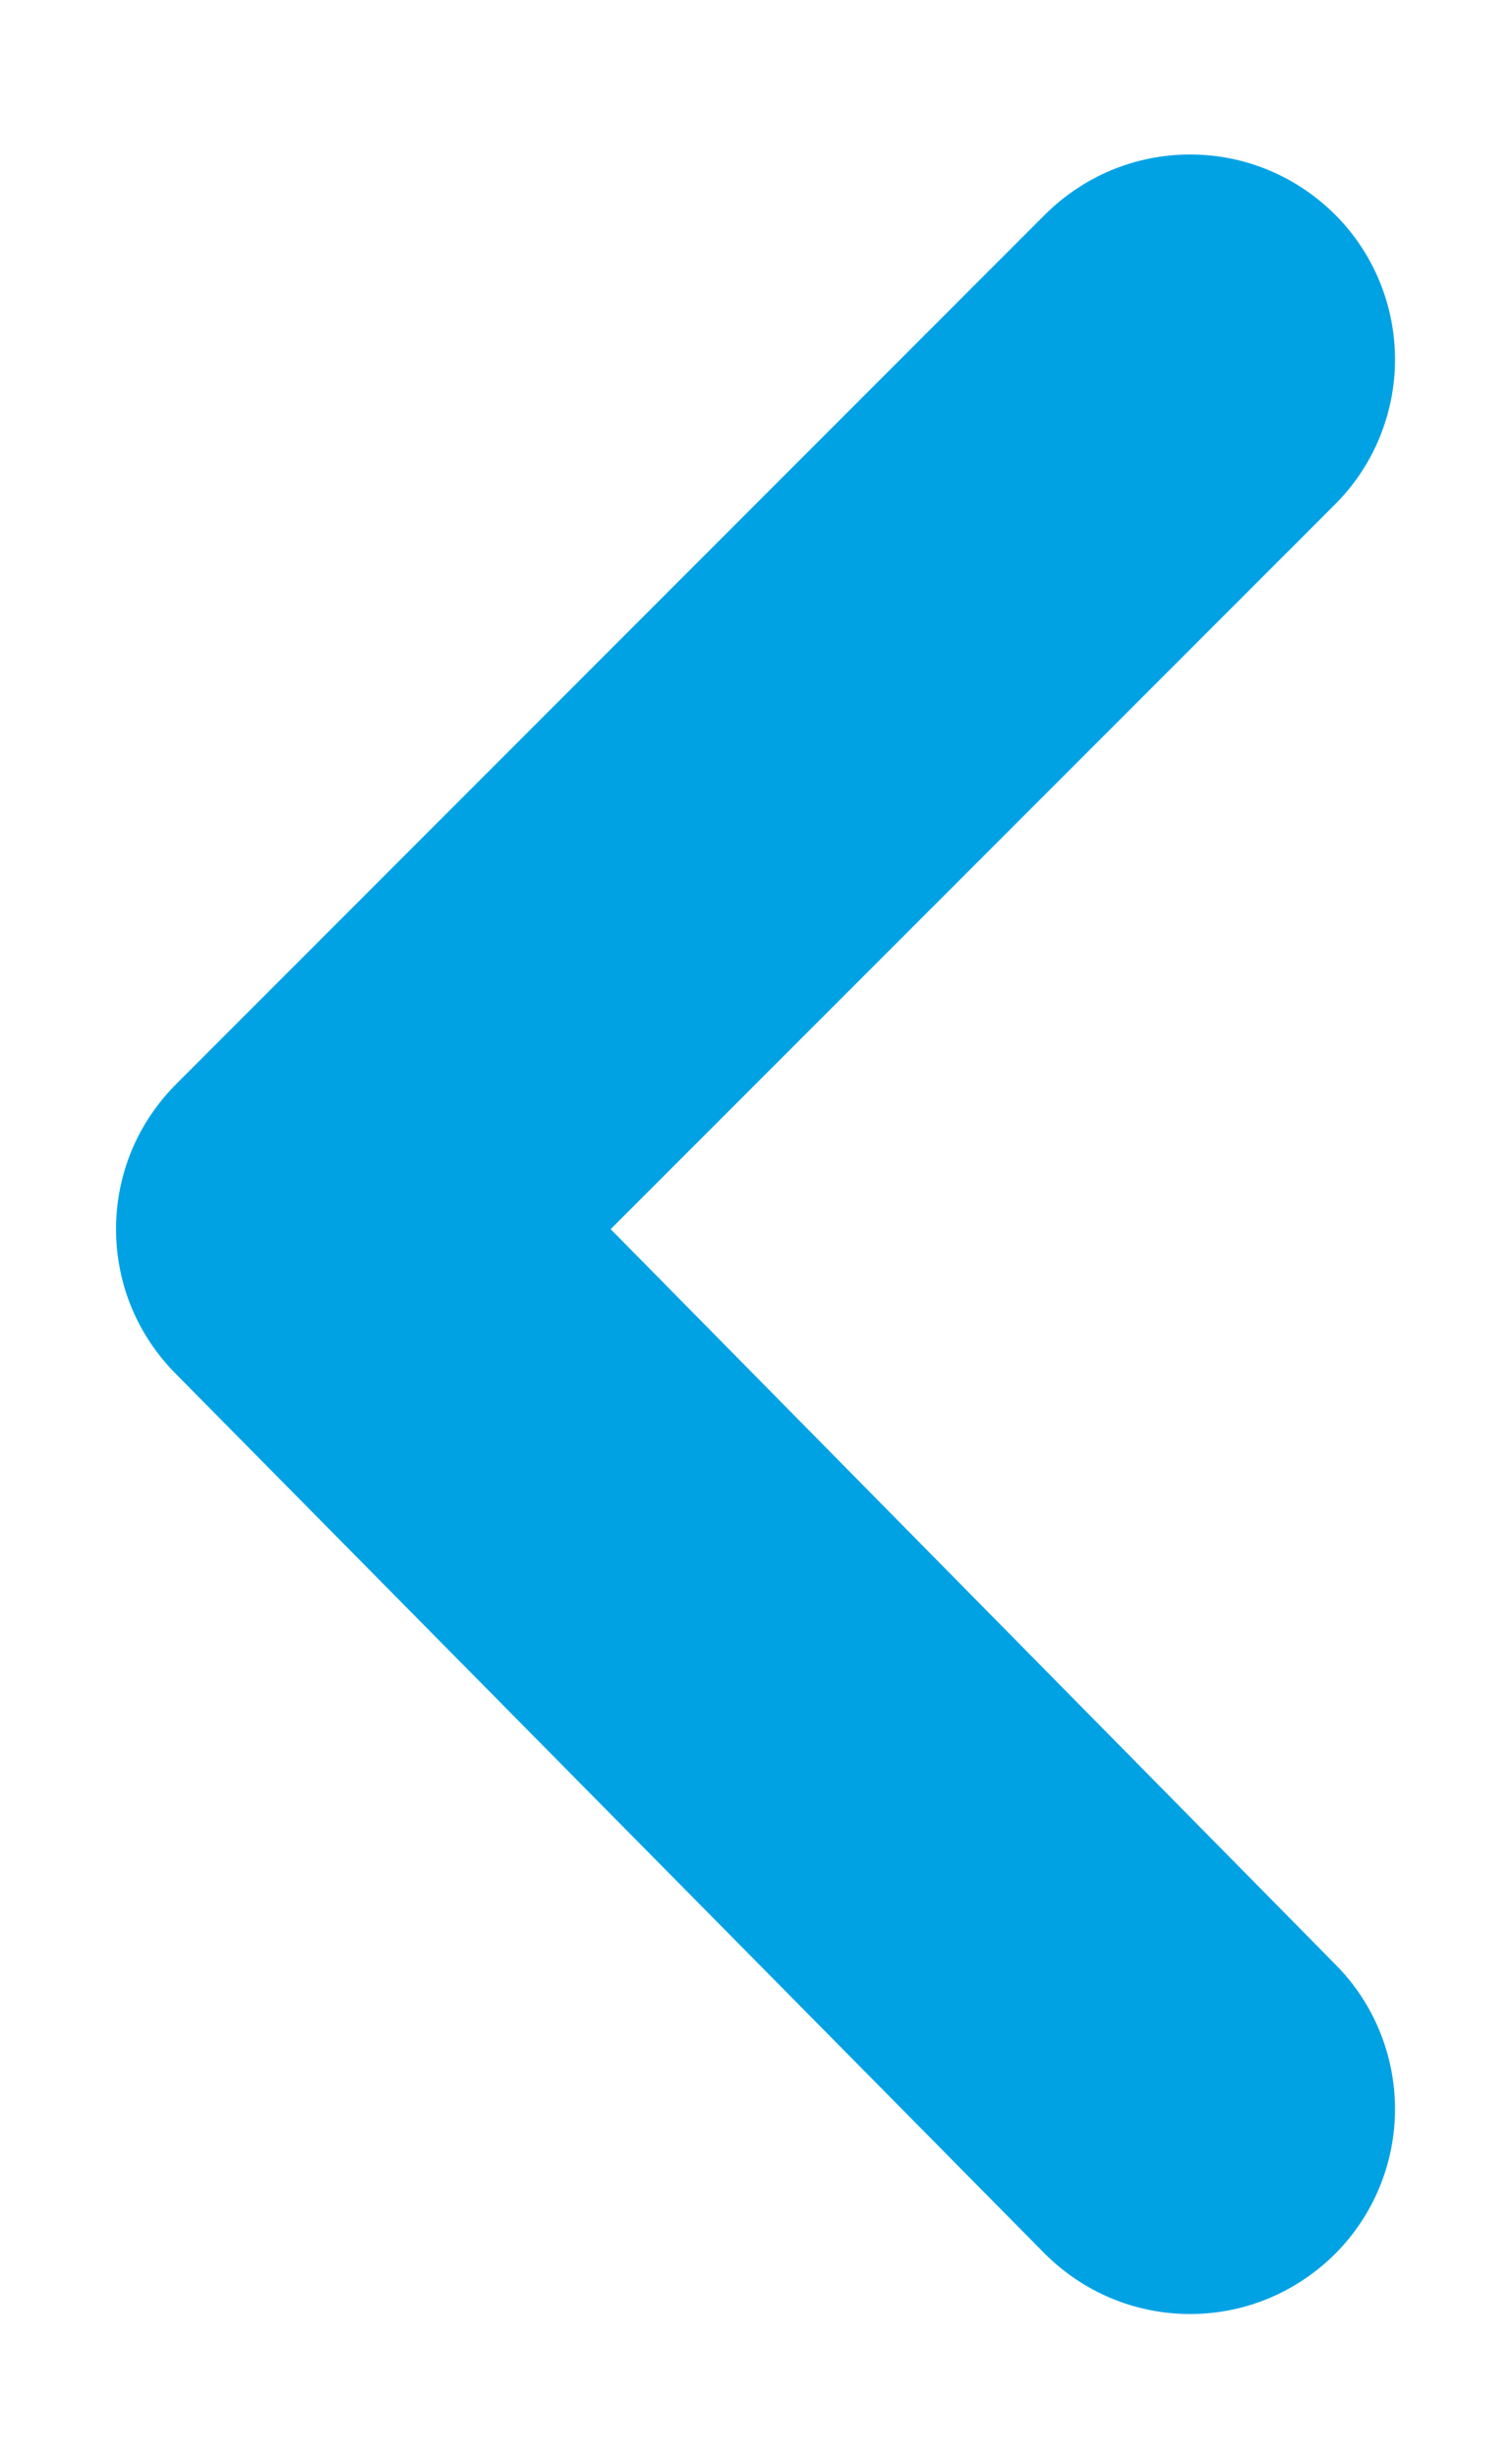 <svg width="8" height="13" viewBox="0 0 8 13" fill="none" xmlns="http://www.w3.org/2000/svg">
<path d="M7.066 11.917C7.268 11.714 7.381 11.439 7.381 11.153C7.381 10.867 7.268 10.592 7.066 10.389L3.231 6.5L7.066 2.665C7.268 2.462 7.381 2.187 7.381 1.901C7.381 1.615 7.268 1.34 7.066 1.137C6.965 1.036 6.845 0.955 6.713 0.9C6.581 0.845 6.44 0.817 6.297 0.817C6.154 0.817 6.012 0.845 5.88 0.9C5.748 0.955 5.628 1.036 5.527 1.137L0.934 5.731C0.833 5.832 0.752 5.951 0.697 6.083C0.642 6.215 0.614 6.357 0.614 6.5C0.614 6.643 0.642 6.785 0.697 6.917C0.752 7.049 0.833 7.168 0.934 7.269L5.527 11.917C5.628 12.018 5.748 12.099 5.88 12.154C6.012 12.209 6.154 12.237 6.297 12.237C6.44 12.237 6.581 12.209 6.713 12.154C6.845 12.099 6.965 12.018 7.066 11.917Z" fill="#00A2E4"/>
</svg>
